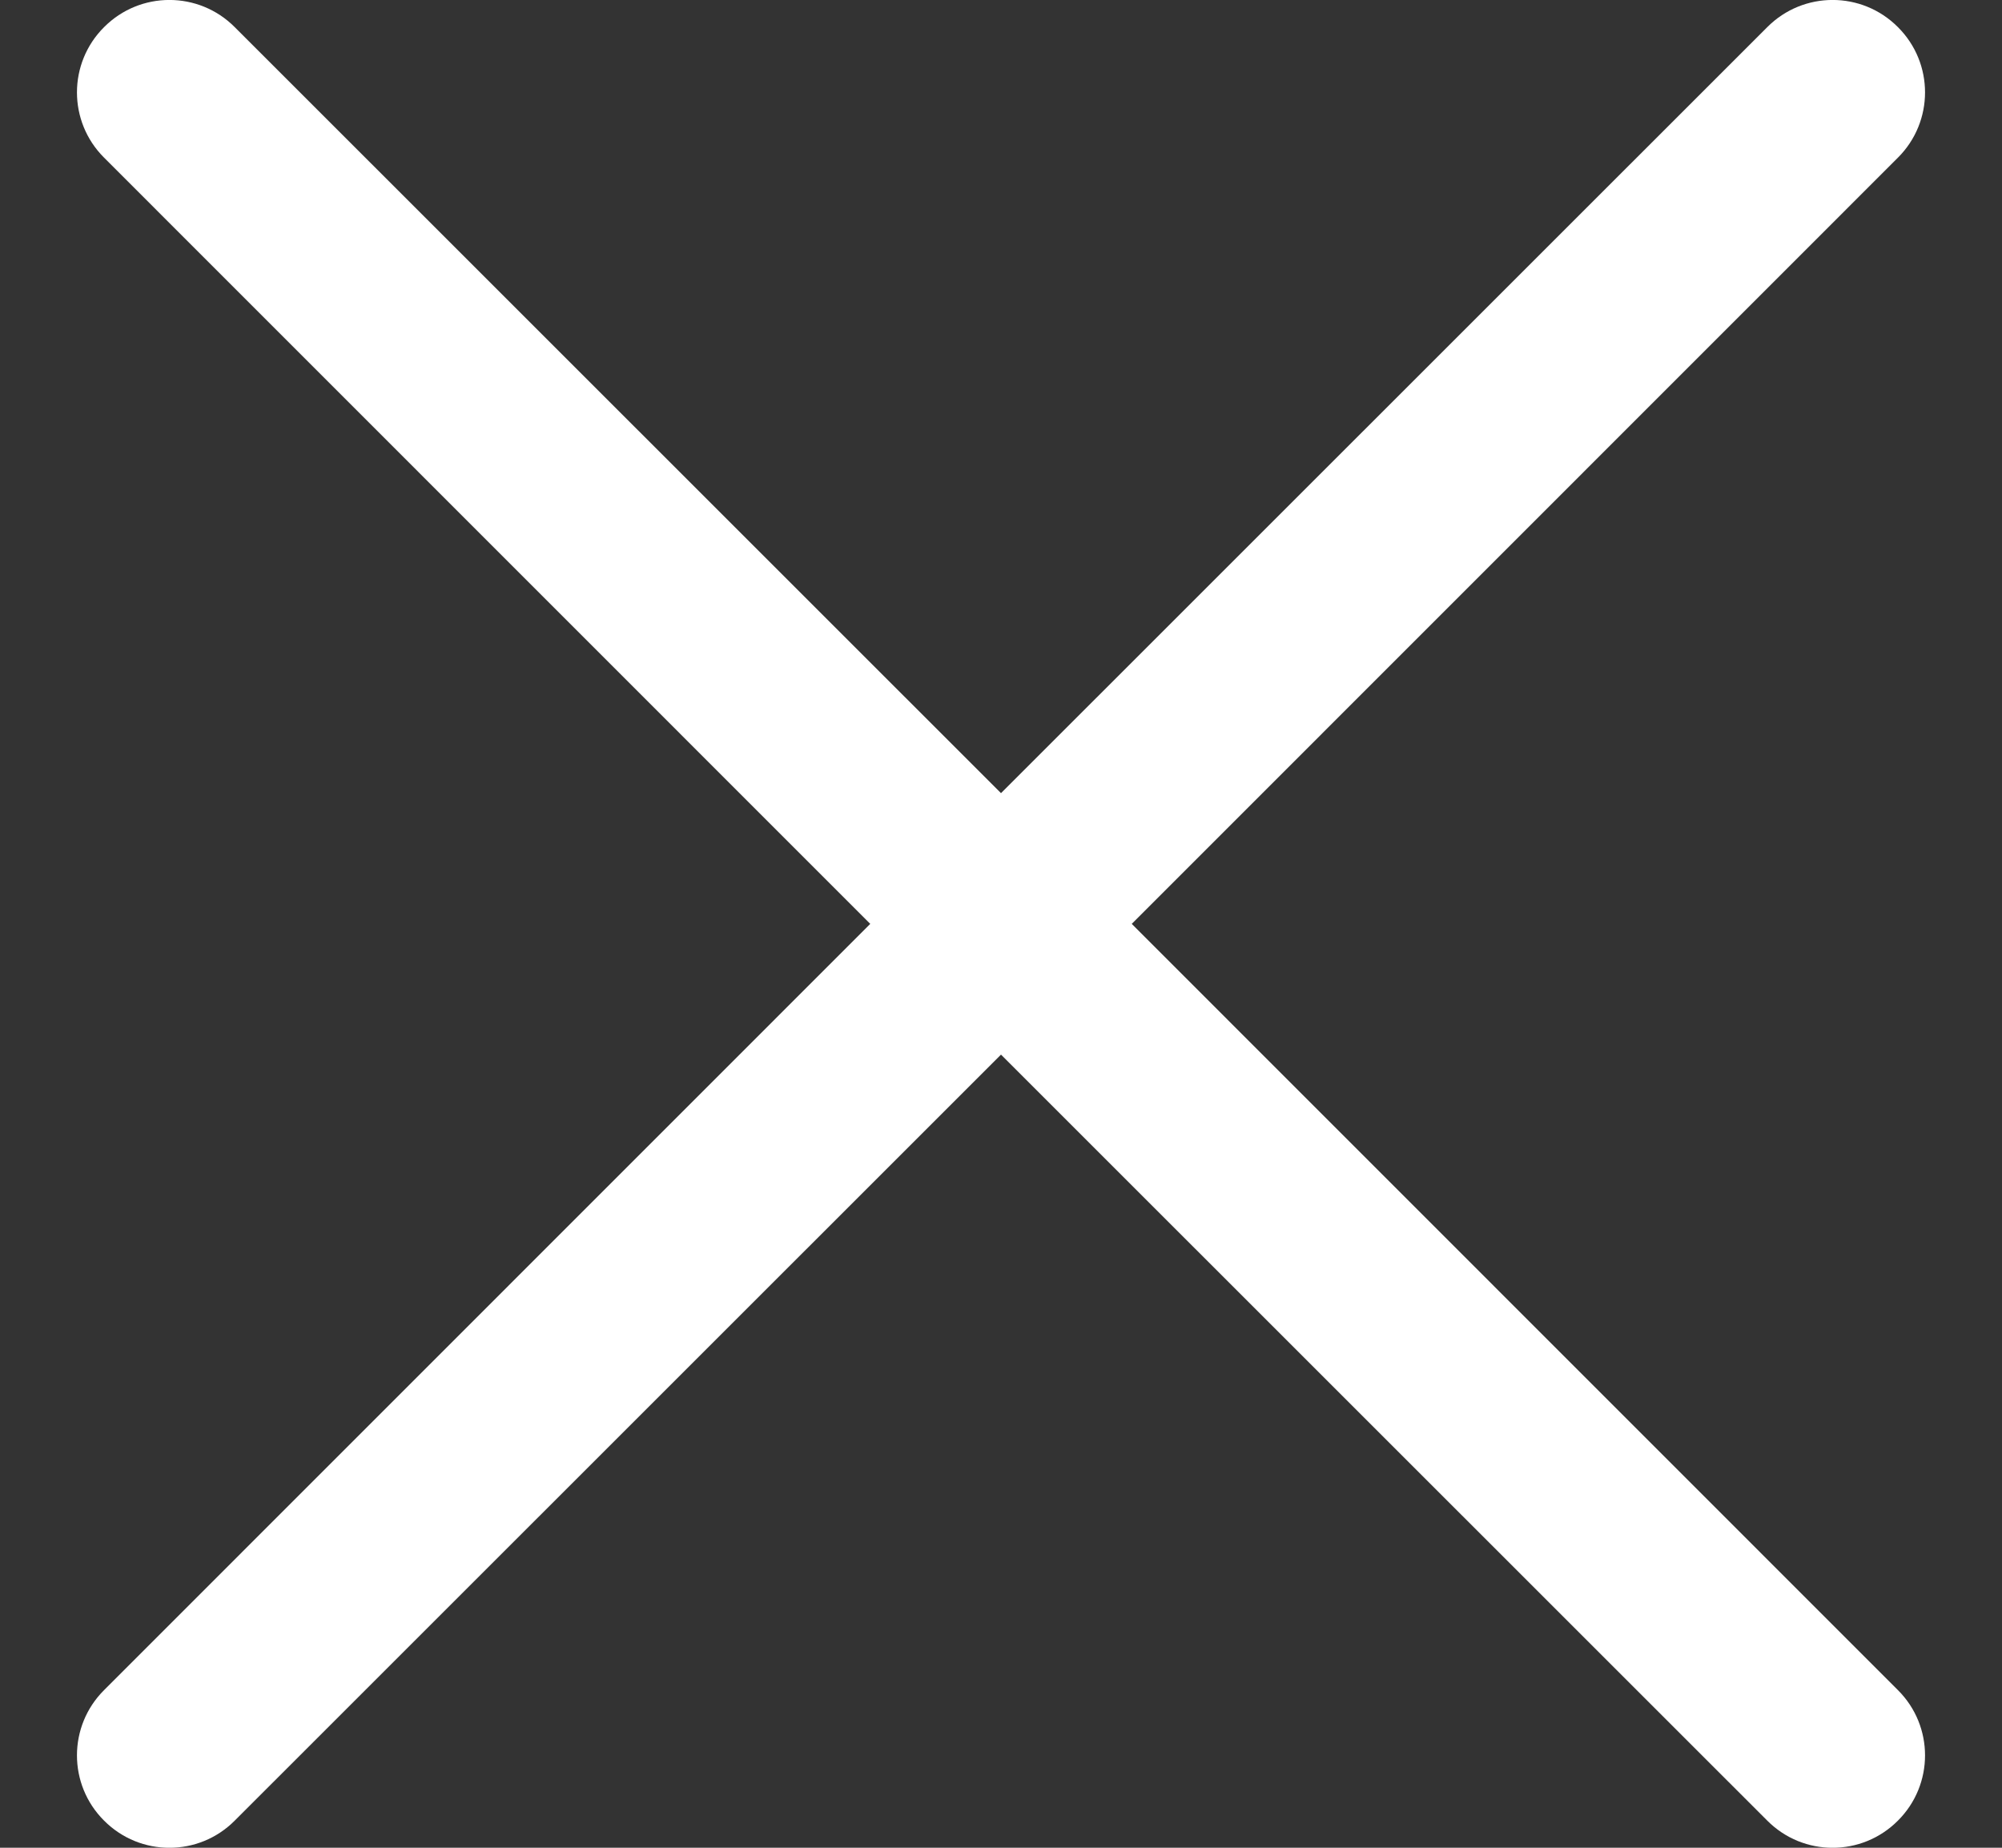 <svg width="13" height="12" viewBox="0 0 13 12" fill="none" xmlns="http://www.w3.org/2000/svg">
<rect x="0" y="0" width="13" height="12" fill="#333333" stroke="none"/>
<path d="M5.651 6L0.676 1.024C0.441 0.79 0.441 0.41 0.676 0.176C0.91 -0.059 1.29 -0.059 1.524 0.176L6.5 5.151L11.476 0.176C11.71 -0.059 12.09 -0.059 12.324 0.176C12.559 0.41 12.559 0.79 12.324 1.024L7.349 6L12.324 10.976C12.559 11.21 12.559 11.59 12.324 11.824C12.09 12.059 11.71 12.059 11.476 11.824L6.5 6.849L1.524 11.824C1.29 12.059 0.91 12.059 0.676 11.824C0.441 11.59 0.441 11.21 0.676 10.976L5.651 6Z" fill="white"/>
</svg>
